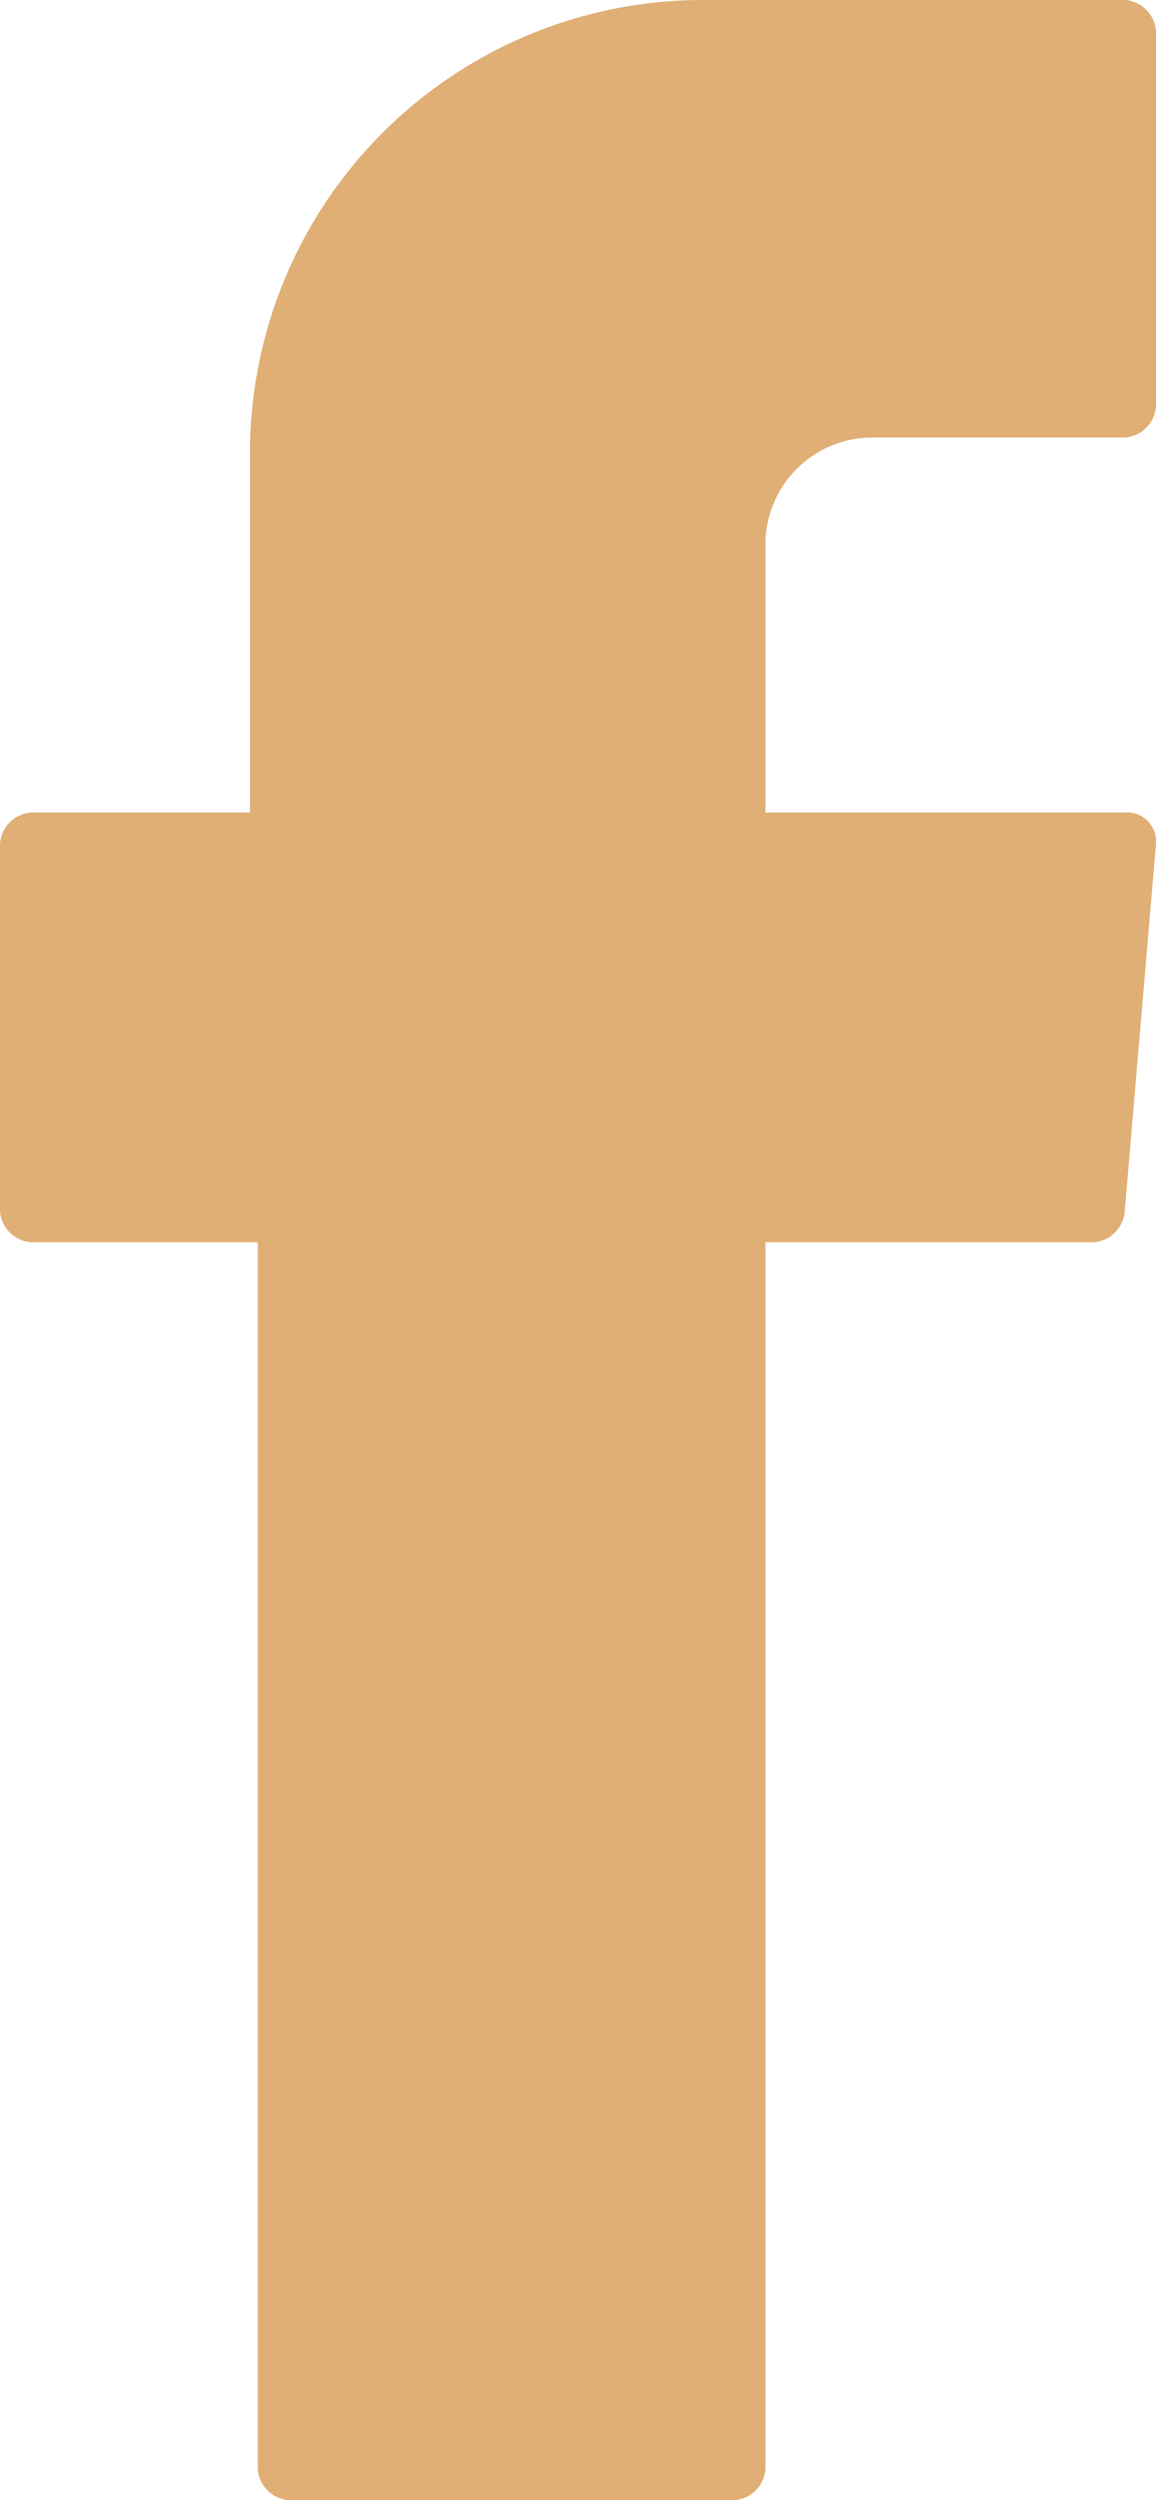 <svg id="Layer_1" data-name="Layer 1" xmlns="http://www.w3.org/2000/svg" viewBox="0 0 14.8 32"><defs><style>.cls-1{fill:#e0af75;fill-rule:evenodd;}</style></defs><path class="cls-1" d="M12.3,31.6a.43.43,0,0,0,.4.4h5.7a.43.43,0,0,0,.4-.4V15.9H23a.43.43,0,0,0,.4-.4l.4-4.7a.37.37,0,0,0-.4-.4H18.8V7a1.37,1.37,0,0,1,1.4-1.4h3.2a.43.43,0,0,0,.4-.4V.4a.43.43,0,0,0-.4-.4H18a5.8,5.8,0,0,0-5.8,5.8h0v4.6H9.4a.43.43,0,0,0-.4.4v4.7a.43.43,0,0,0,.4.4h2.9Z" transform="translate(-9 0)"/></svg>